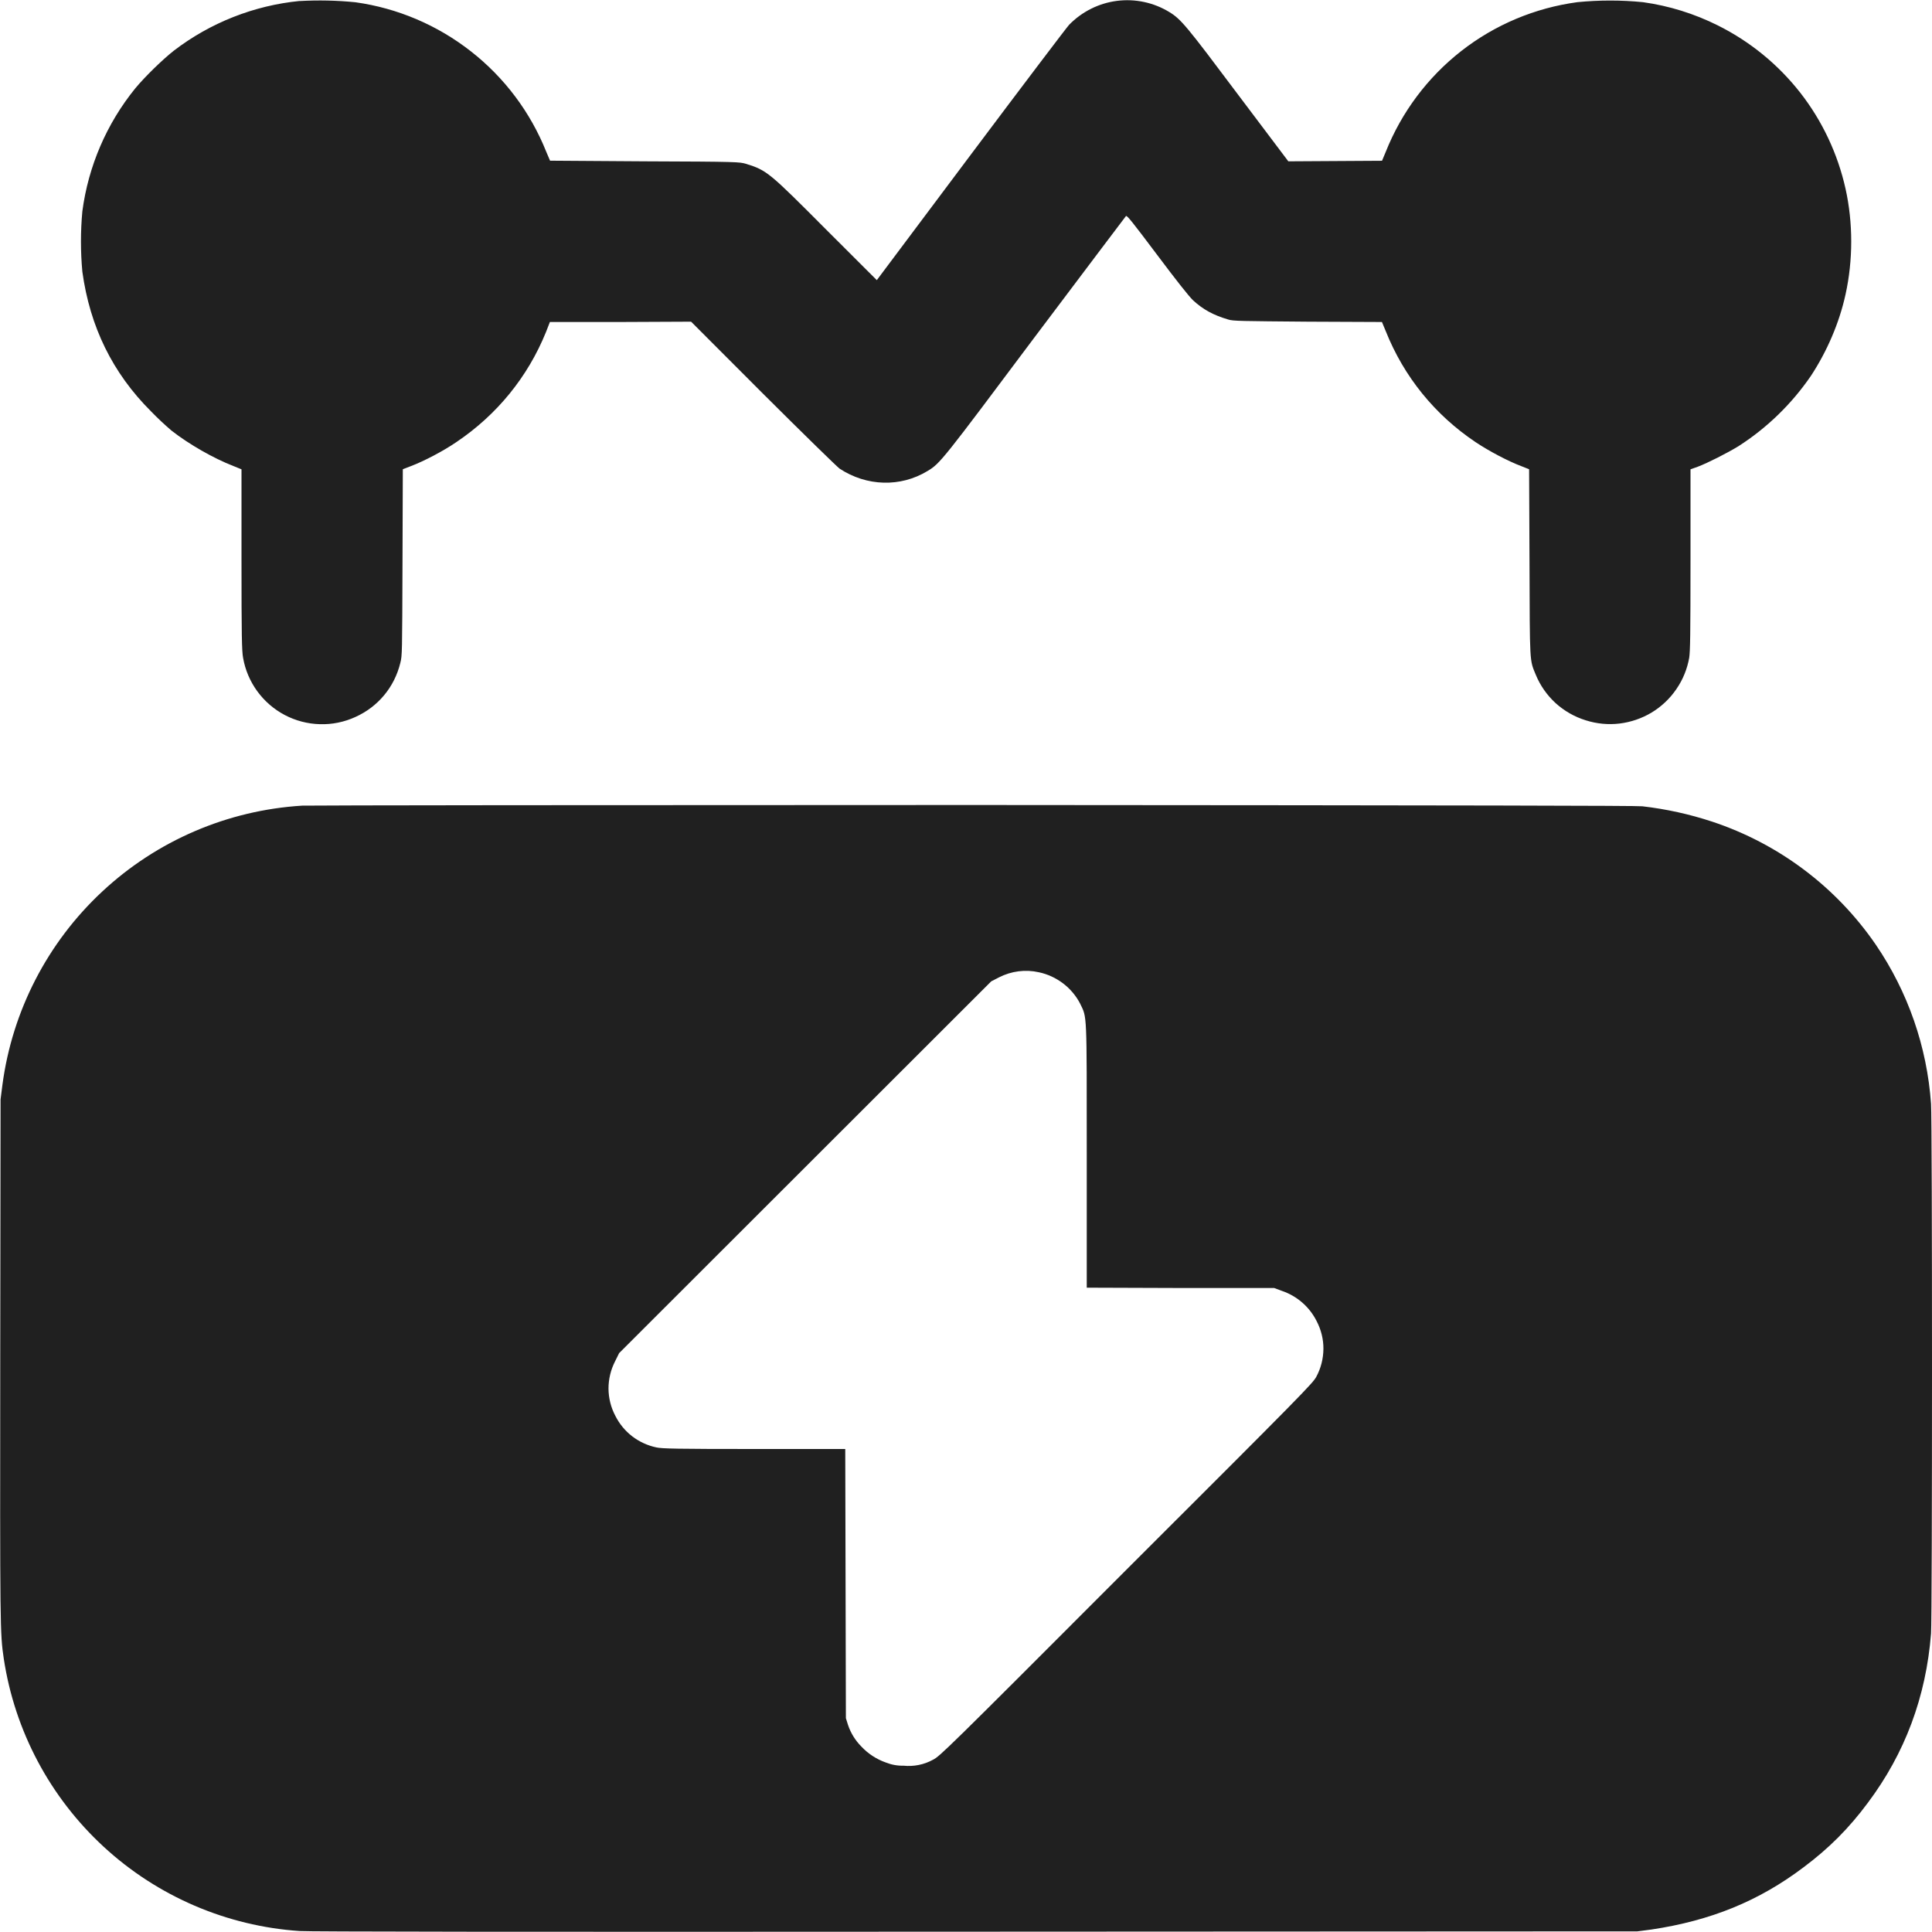 <svg width="24" height="24" viewBox="0 0 24 24" fill="none" xmlns="http://www.w3.org/2000/svg">
<g clip-path="url(#clip0_2064_43535)">
<path d="M3.723 0.012C3.155 0.068 2.613 0.282 2.16 0.629C2.02 0.739 1.8 0.953 1.68 1.098C1.324 1.537 1.097 2.065 1.023 2.625C1 2.874 1 3.126 1.023 3.375C1.117 4.059 1.398 4.633 1.875 5.109C1.956 5.193 2.041 5.272 2.129 5.348C2.348 5.52 2.656 5.695 2.899 5.789L3 5.83V6.95C3 7.903 3.004 8.087 3.02 8.173C3.046 8.323 3.107 8.465 3.196 8.587C3.286 8.71 3.402 8.811 3.537 8.882C3.672 8.953 3.821 8.992 3.973 8.996C4.125 9.001 4.276 8.97 4.414 8.907C4.552 8.845 4.675 8.753 4.772 8.636C4.869 8.52 4.937 8.382 4.973 8.235C4.996 8.142 4.996 8.13 5 6.985L5.004 5.829L5.105 5.79C5.262 5.731 5.508 5.603 5.672 5.49C6.172 5.153 6.555 4.685 6.782 4.126L6.831 4H7.706L8.585 3.996L9.479 4.891C9.972 5.383 10.401 5.801 10.429 5.821C10.765 6.043 11.187 6.055 11.522 5.851C11.679 5.758 11.71 5.715 12.862 4.176C13.472 3.367 13.976 2.696 13.987 2.684C13.999 2.672 14.065 2.754 14.37 3.16C14.616 3.488 14.765 3.676 14.82 3.73C14.944 3.844 15.07 3.914 15.257 3.969C15.315 3.989 15.425 3.989 16.245 3.996L17.167 4L17.214 4.113C17.44 4.68 17.824 5.153 18.331 5.493C18.499 5.605 18.737 5.73 18.894 5.789L18.995 5.829L19 6.983C19.004 8.253 19 8.194 19.078 8.382C19.133 8.516 19.218 8.637 19.325 8.735C19.432 8.832 19.56 8.905 19.699 8.948C19.834 8.991 19.978 9.005 20.119 8.988C20.26 8.971 20.396 8.924 20.518 8.851C20.639 8.777 20.744 8.679 20.824 8.561C20.905 8.444 20.959 8.311 20.984 8.171C20.996 8.085 21 7.901 21 6.948V5.83L21.09 5.798C21.215 5.751 21.46 5.626 21.594 5.544C21.95 5.316 22.257 5.018 22.496 4.669C22.696 4.364 22.848 4.013 22.926 3.657C23.02 3.231 23.02 2.767 22.926 2.345C22.829 1.91 22.637 1.502 22.363 1.151C22.088 0.8 21.739 0.515 21.34 0.316C21.048 0.17 20.734 0.072 20.41 0.027C20.139 -0 19.865 -0 19.594 0.027C19.068 0.098 18.57 0.307 18.152 0.634C17.734 0.961 17.41 1.394 17.214 1.887L17.168 1.997L16.004 2.004L15.383 1.18C14.738 0.32 14.672 0.238 14.523 0.148C14.328 0.03 14.1 -0.018 13.874 0.011C13.649 0.04 13.44 0.145 13.281 0.308C13.254 0.336 12.707 1.058 12.062 1.918L10.892 3.48L10.271 2.86C9.551 2.137 9.528 2.117 9.267 2.035C9.185 2.012 9.173 2.008 8.009 2.004L6.833 1.996L6.786 1.886C6.59 1.395 6.267 0.964 5.85 0.638C5.434 0.312 4.939 0.101 4.415 0.028C4.185 0.005 3.954 0 3.723 0.013V0.012ZM3.754 10.008C2.827 10.065 1.949 10.442 1.27 11.075C0.591 11.707 0.152 12.557 0.03 13.477L0.007 13.657L0.003 16.879C0 20.227 1.39698e-09 20.289 0.047 20.605C0.183 21.503 0.622 22.328 1.29 22.943C1.958 23.558 2.817 23.927 3.723 23.988C3.848 23.996 6.293 24 12.117 23.996L20.34 23.992L20.516 23.969C21.25 23.859 21.848 23.617 22.406 23.195C22.719 22.961 22.969 22.711 23.203 22.395C23.664 21.781 23.926 21.078 23.988 20.293C24.004 20.086 24.004 13.93 23.988 13.711C23.938 13.003 23.701 12.32 23.301 11.734C22.809 11.017 22.096 10.481 21.27 10.207C20.988 10.114 20.697 10.05 20.402 10.016C20.316 10.008 18.426 10.004 12.102 10C7.594 10 3.84 10.004 3.754 10.008ZM12.906 12.078C13.015 12.101 13.117 12.149 13.206 12.216C13.294 12.283 13.367 12.369 13.418 12.468C13.504 12.648 13.5 12.543 13.5 14.363V15.996L14.664 16H15.828L15.922 16.035C16.11 16.098 16.266 16.233 16.355 16.41C16.411 16.517 16.441 16.636 16.44 16.756C16.439 16.877 16.409 16.996 16.352 17.102C16.312 17.18 16.18 17.316 13.992 19.5C11.734 21.762 11.676 21.816 11.59 21.86C11.478 21.922 11.35 21.947 11.223 21.934C11.148 21.936 11.073 21.922 11.003 21.894C10.887 21.853 10.783 21.785 10.699 21.695C10.625 21.62 10.569 21.53 10.535 21.43L10.508 21.344L10.5 18H9.367C8.418 18 8.219 17.996 8.152 17.98C8.044 17.957 7.942 17.91 7.854 17.843C7.766 17.775 7.695 17.689 7.645 17.59C7.589 17.485 7.56 17.369 7.559 17.25C7.559 17.132 7.587 17.015 7.641 16.91L7.691 16.809L12.313 12.191L12.41 12.141C12.563 12.063 12.738 12.04 12.906 12.078Z" fill="#202020"/>
</g>
<defs>
<clipPath id="clip0_2064_43535">
<rect width="24" height="24" fill="white"/>
</clipPath>
</defs>
</svg>

